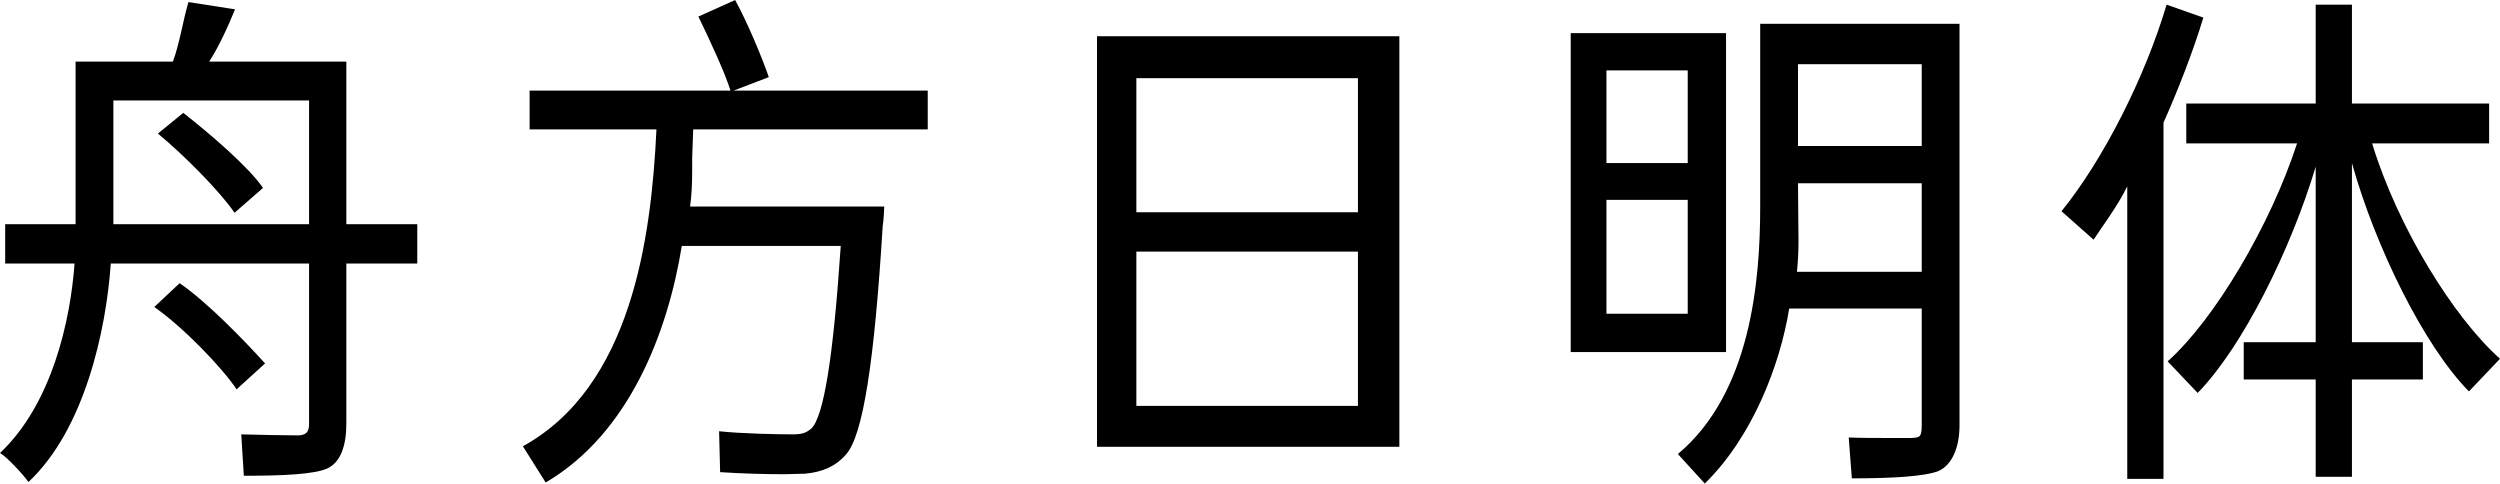 <svg xmlns="http://www.w3.org/2000/svg" viewBox="95 -855 4829 934" fill="#000000"><path d="M150 76C258-25 300-216 309-346L692-346L692-37C692-22 688-15 672-14C643-14 601-15 561-16L566 64C644 64 702 61 727 50C753 38 764 6 764-37L764-346L901-346L901-422L764-422L764-736L499-736C515-760 535-802 549-837L459-851C449-818 442-771 429-736L241-736L241-422L105-422L105-346L239-346C231-235 195-74 95 20C109 28 140 62 150 76ZM692-422L314-422L314-661L692-661ZM548-444L603-492C575-533 500-597 449-637L400-597C451-555 521-484 548-444ZM552-103L607-153C568-196 497-270 442-308L393-262C449-223 524-145 552-103Z" /><path d="M1149 77C1311-18 1385-214 1412-380L1719-380C1705-172 1687-51 1662-27C1652-19 1645-16 1626-16C1603-16 1531-17 1484-22L1486 57C1531 60 1576 61 1610 61L1650 60C1683 57 1709 46 1729 23C1762-13 1784-157 1800-418C1802-428 1803-456 1803-456L1428-456C1431-478 1432-501 1432-524L1432-550L1434-605L1887-605L1887-680L1512-680L1580-706C1567-744 1539-811 1515-855L1444-823C1465-780 1496-713 1506-680L1118-680L1118-605L1363-605C1353-393 1314-108 1105 7Z" /><path d="M2798 8L2798-785L2214-785L2214 8ZM2718-445L2290-445L2290-704L2718-704ZM2718-71L2290-71L2290-369L2718-369Z" /><path d="M3388 79C3479-10 3533-148 3551-259L3807-259L3807-34C3807-10 3803-10 3787-9L3738-9C3715-9 3688-9 3666-10L3672 69C3753 69 3813 65 3839 55C3866 43 3880 9 3880-34L3880-809L3495-809L3495-456C3495-312 3477-96 3336 22ZM3429-175L3429-791L3129-791L3129-175ZM3807-573L3568-573L3568-731L3807-731ZM3355-540L3198-540L3198-719L3355-719ZM3807-330L3566-330C3568-349 3569-370 3569-390L3568-501L3807-501ZM3355-249L3198-249L3198-469L3355-469Z" /><path d="M4638 66L4638-122L4775-122L4775-194L4638-194L4638-540C4683-379 4777-187 4864-99L4924-162C4834-242 4726-417 4677-578L4903-578L4903-655L4638-655L4638-846L4568-846L4568-655L4318-655L4318-578L4532-578C4481-421 4373-238 4282-157L4340-96C4427-185 4520-373 4568-533L4568-194L4429-194L4429-122L4568-122L4568 66ZM4274 70L4274-618C4302-681 4331-755 4351-821L4280-846C4238-705 4158-547 4077-447L4139-392C4155-417 4185-456 4204-495L4204 70Z" /></svg>